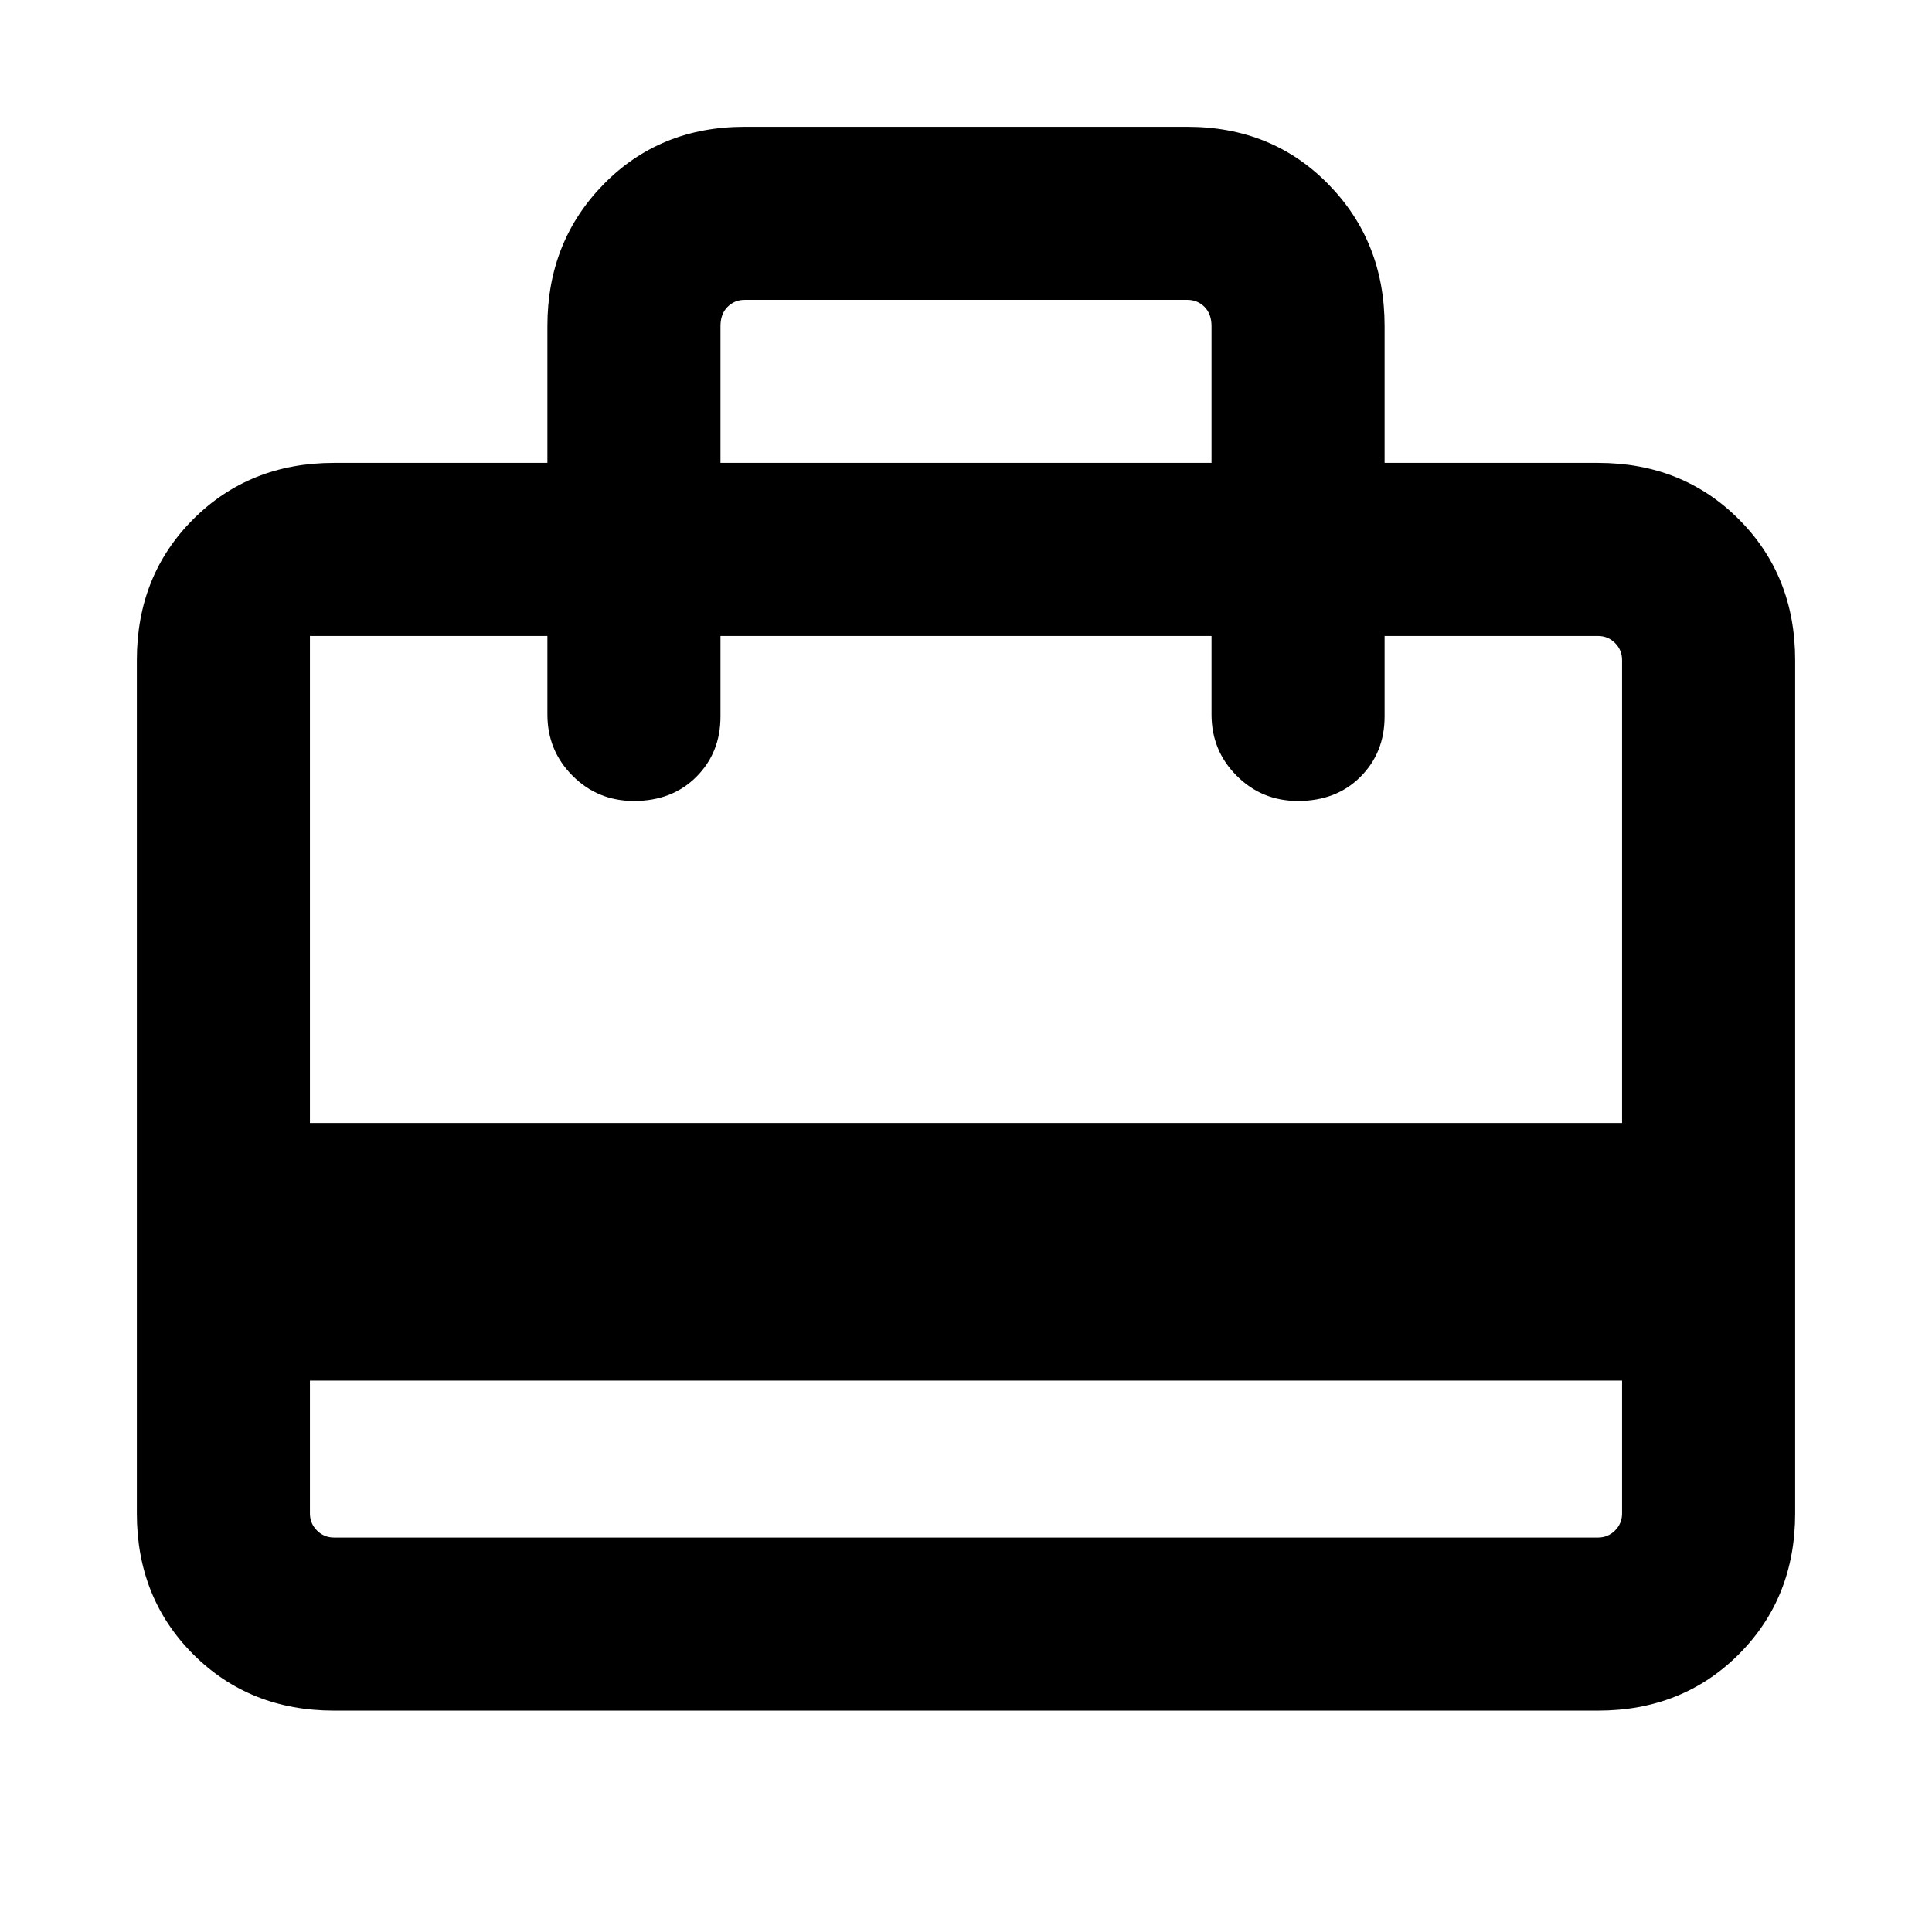<svg xmlns="http://www.w3.org/2000/svg" height="24" width="24"><path d="M3.85 17.15V18.8Q3.85 18.925 3.938 19.013Q4.025 19.1 4.15 19.1H19.85Q19.975 19.1 20.062 19.013Q20.15 18.925 20.15 18.8V17.15ZM6.8 5.75V4.05Q6.8 3 7.5 2.287Q8.2 1.575 9.25 1.575H14.75Q15.8 1.575 16.5 2.287Q17.2 3 17.2 4.05V5.75H19.85Q20.9 5.75 21.6 6.45Q22.3 7.15 22.3 8.2V18.8Q22.3 19.85 21.6 20.55Q20.9 21.25 19.85 21.25H4.15Q3.1 21.25 2.4 20.55Q1.7 19.85 1.7 18.8V8.2Q1.7 7.15 2.4 6.45Q3.1 5.75 4.15 5.75ZM3.85 13.95H20.15V8.2Q20.15 8.075 20.062 7.987Q19.975 7.9 19.85 7.9H17.2V8.9Q17.2 9.35 16.9 9.65Q16.6 9.95 16.125 9.95Q15.675 9.95 15.363 9.637Q15.05 9.325 15.05 8.875V7.9H8.95V8.9Q8.95 9.35 8.65 9.65Q8.35 9.95 7.875 9.95Q7.425 9.95 7.113 9.637Q6.8 9.325 6.8 8.875V7.9H4.15Q4.025 7.9 3.938 7.9Q3.85 7.9 3.85 7.9ZM8.95 5.75H15.05V4.05Q15.05 3.9 14.963 3.812Q14.875 3.725 14.75 3.725H9.25Q9.125 3.725 9.038 3.812Q8.95 3.9 8.95 4.05ZM3.85 18.8V7.9Q3.85 7.9 3.85 7.9Q3.85 7.9 3.85 7.9Q3.85 7.9 3.85 7.9Q3.85 7.9 3.85 7.9Q3.85 7.9 3.85 7.9Q3.85 7.9 3.85 7.9Q3.85 7.9 3.85 7.9Q3.85 7.9 3.85 7.9Q3.85 7.9 3.85 7.9Q3.85 7.9 3.85 7.9Q3.85 7.9 3.85 7.9Q3.85 7.9 3.85 7.9V18.8Q3.85 18.925 3.85 19.013Q3.85 19.1 3.85 19.1Q3.85 19.1 3.85 19.013Q3.85 18.925 3.85 18.8Z"/></svg>